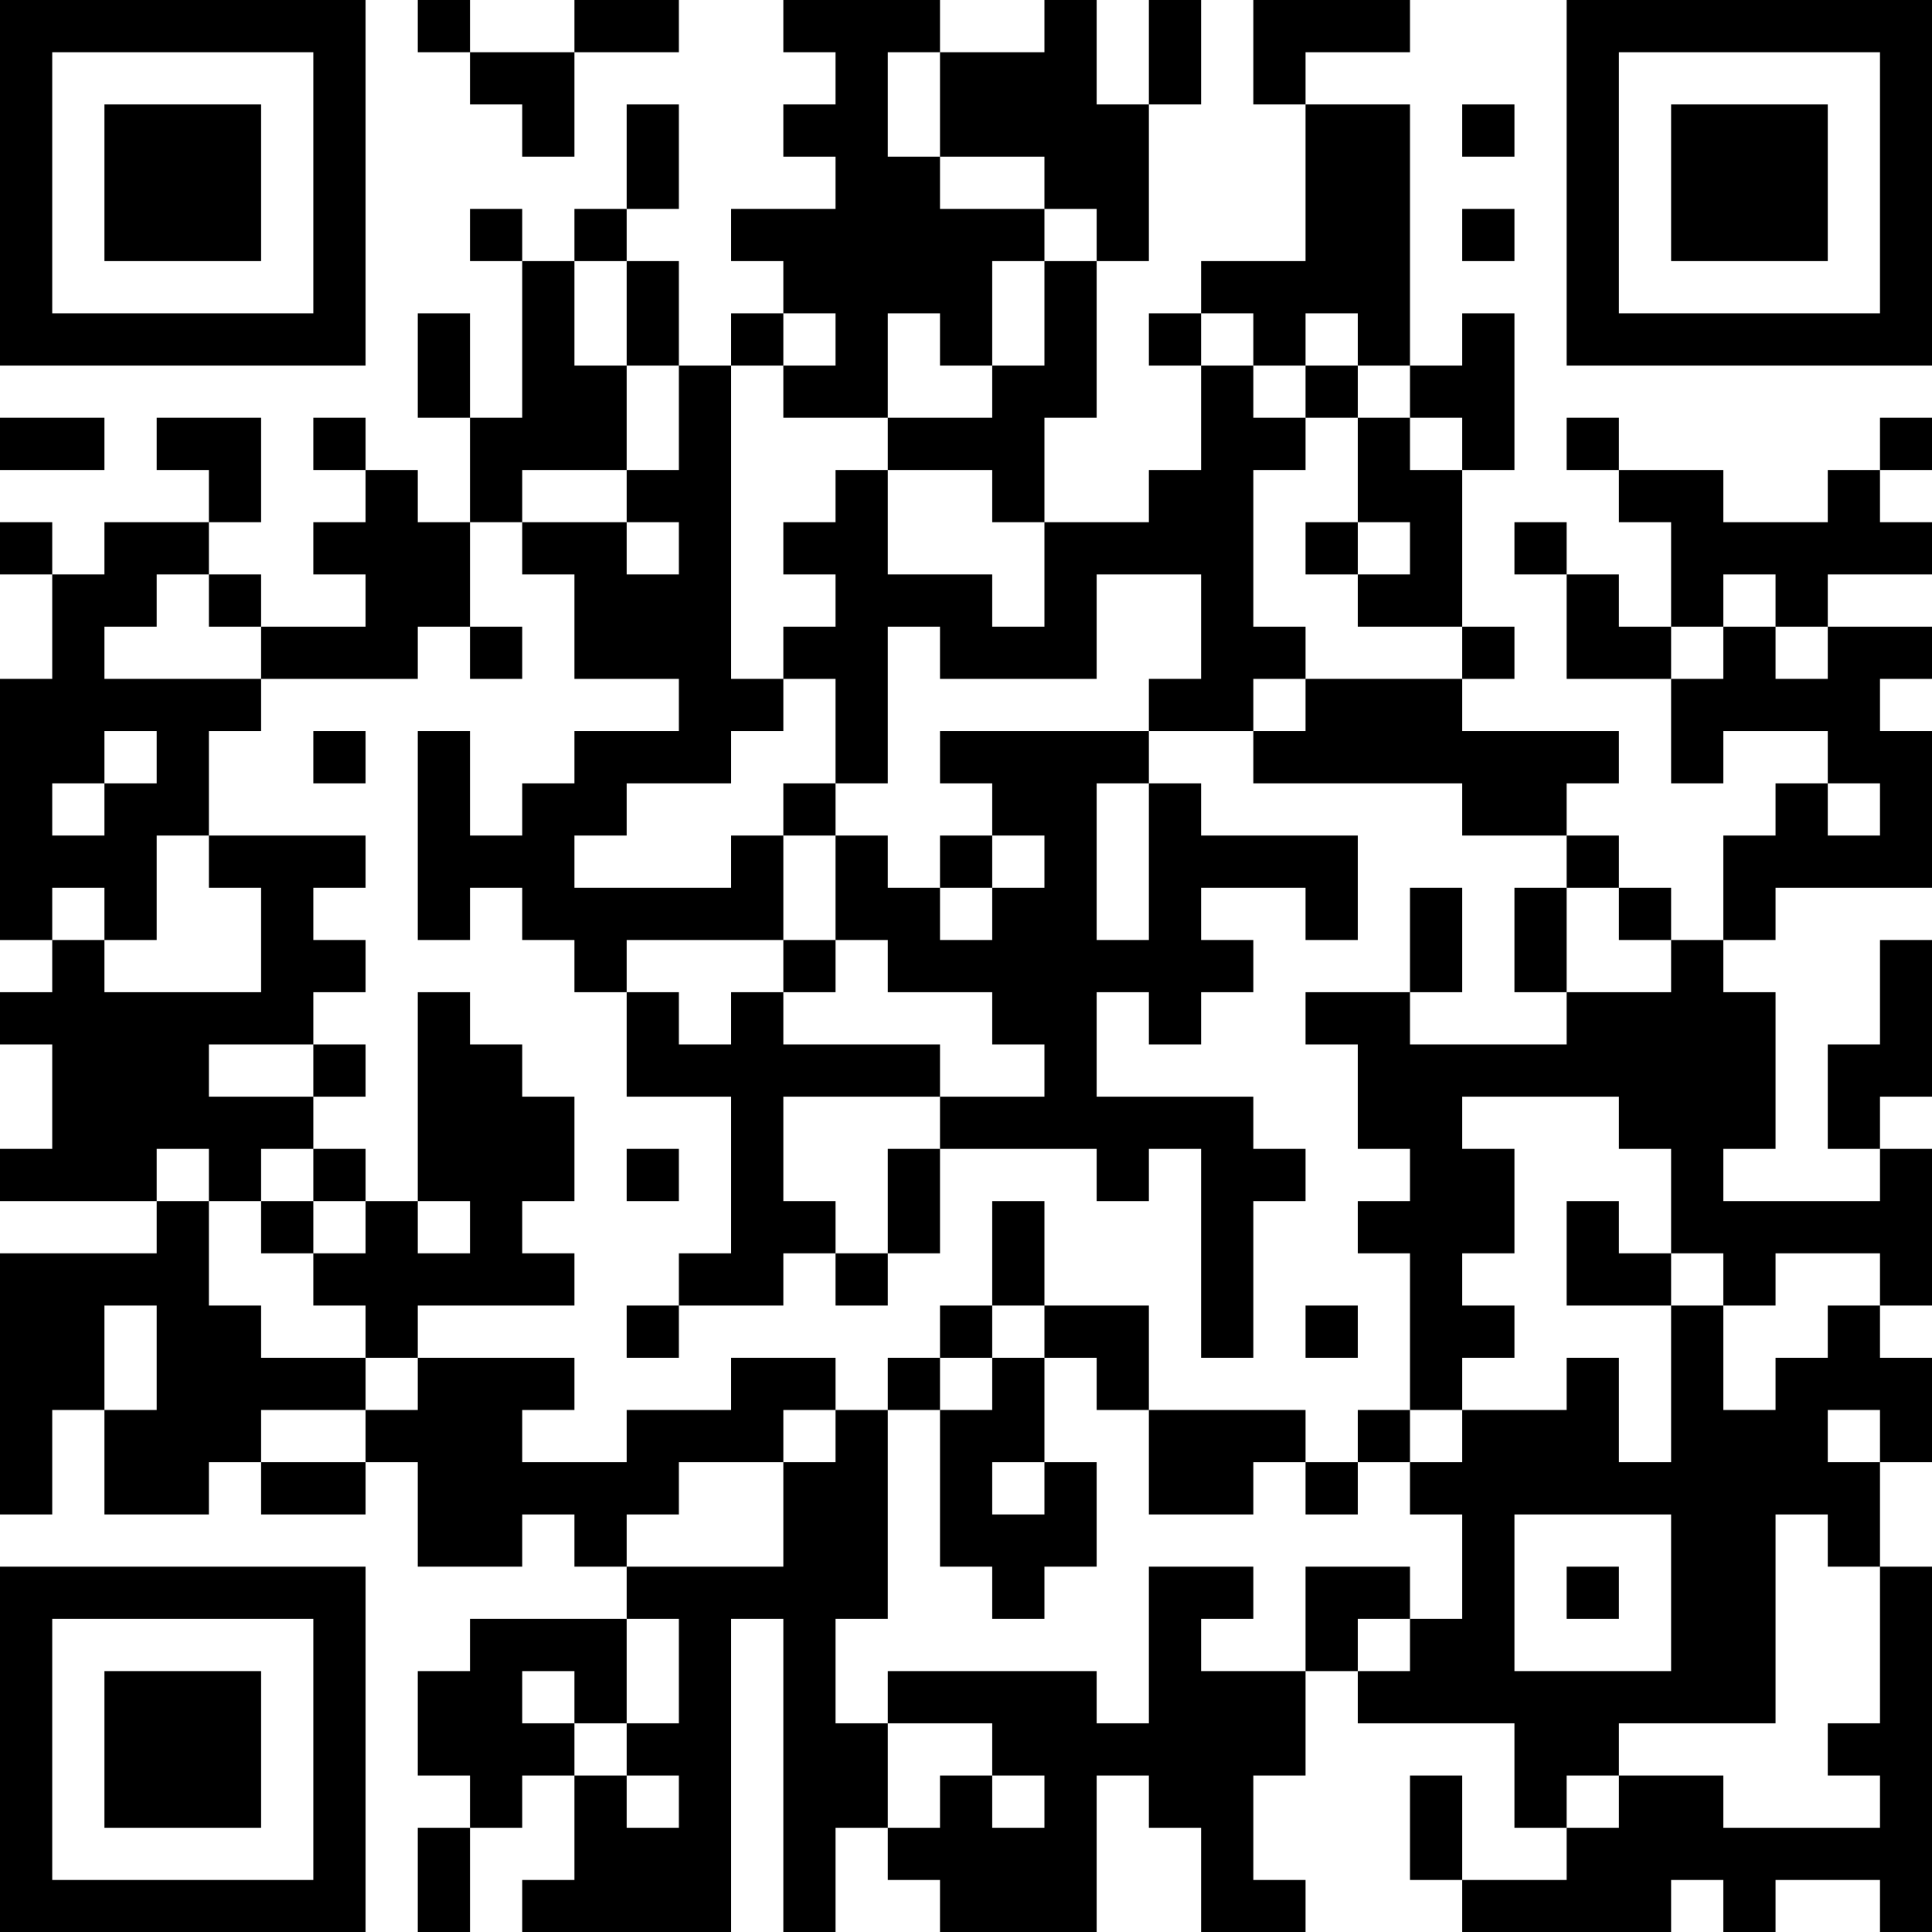 <?xml version="1.0" encoding="UTF-8"?>
<svg xmlns="http://www.w3.org/2000/svg" version="1.1" width="100" height="100" viewBox="0 0 100 100"><rect x="0" y="0" width="100" height="100" fill="#ffffff"/><g transform="scale(2.703)"><g transform="translate(0,0)"><path fill-rule="evenodd" d="M8 0L8 1L9 1L9 2L10 2L10 3L11 3L11 1L13 1L13 0L11 0L11 1L9 1L9 0ZM15 0L15 1L16 1L16 2L15 2L15 3L16 3L16 4L14 4L14 5L15 5L15 6L14 6L14 7L13 7L13 5L12 5L12 4L13 4L13 2L12 2L12 4L11 4L11 5L10 5L10 4L9 4L9 5L10 5L10 8L9 8L9 6L8 6L8 8L9 8L9 10L8 10L8 9L7 9L7 8L6 8L6 9L7 9L7 10L6 10L6 11L7 11L7 12L5 12L5 11L4 11L4 10L5 10L5 8L3 8L3 9L4 9L4 10L2 10L2 11L1 11L1 10L0 10L0 11L1 11L1 13L0 13L0 18L1 18L1 19L0 19L0 20L1 20L1 22L0 22L0 23L3 23L3 24L0 24L0 29L1 29L1 27L2 27L2 29L4 29L4 28L5 28L5 29L7 29L7 28L8 28L8 30L10 30L10 29L11 29L11 30L12 30L12 31L9 31L9 32L8 32L8 34L9 34L9 35L8 35L8 37L9 37L9 35L10 35L10 34L11 34L11 36L10 36L10 37L14 37L14 31L15 31L15 37L16 37L16 35L17 35L17 36L18 36L18 37L21 37L21 34L22 34L22 35L23 35L23 37L25 37L25 36L24 36L24 34L25 34L25 32L26 32L26 33L29 33L29 35L30 35L30 36L28 36L28 34L27 34L27 36L28 36L28 37L32 37L32 36L33 36L33 37L34 37L34 36L36 36L36 37L37 37L37 30L36 30L36 28L37 28L37 26L36 26L36 25L37 25L37 22L36 22L36 21L37 21L37 18L36 18L36 20L35 20L35 22L36 22L36 23L33 23L33 22L34 22L34 19L33 19L33 18L34 18L34 17L37 17L37 14L36 14L36 13L37 13L37 12L35 12L35 11L37 11L37 10L36 10L36 9L37 9L37 8L36 8L36 9L35 9L35 10L33 10L33 9L31 9L31 8L30 8L30 9L31 9L31 10L32 10L32 12L31 12L31 11L30 11L30 10L29 10L29 11L30 11L30 13L32 13L32 15L33 15L33 14L35 14L35 15L34 15L34 16L33 16L33 18L32 18L32 17L31 17L31 16L30 16L30 15L31 15L31 14L28 14L28 13L29 13L29 12L28 12L28 9L29 9L29 6L28 6L28 7L27 7L27 2L25 2L25 1L27 1L27 0L24 0L24 2L25 2L25 5L23 5L23 6L22 6L22 7L23 7L23 9L22 9L22 10L20 10L20 8L21 8L21 5L22 5L22 2L23 2L23 0L22 0L22 2L21 2L21 0L20 0L20 1L18 1L18 0ZM17 1L17 3L18 3L18 4L20 4L20 5L19 5L19 7L18 7L18 6L17 6L17 8L15 8L15 7L16 7L16 6L15 6L15 7L14 7L14 13L15 13L15 14L14 14L14 15L12 15L12 16L11 16L11 17L14 17L14 16L15 16L15 18L12 18L12 19L11 19L11 18L10 18L10 17L9 17L9 18L8 18L8 14L9 14L9 16L10 16L10 15L11 15L11 14L13 14L13 13L11 13L11 11L10 11L10 10L12 10L12 11L13 11L13 10L12 10L12 9L13 9L13 7L12 7L12 5L11 5L11 7L12 7L12 9L10 9L10 10L9 10L9 12L8 12L8 13L5 13L5 12L4 12L4 11L3 11L3 12L2 12L2 13L5 13L5 14L4 14L4 16L3 16L3 18L2 18L2 17L1 17L1 18L2 18L2 19L5 19L5 17L4 17L4 16L7 16L7 17L6 17L6 18L7 18L7 19L6 19L6 20L4 20L4 21L6 21L6 22L5 22L5 23L4 23L4 22L3 22L3 23L4 23L4 25L5 25L5 26L7 26L7 27L5 27L5 28L7 28L7 27L8 27L8 26L11 26L11 27L10 27L10 28L12 28L12 27L14 27L14 26L16 26L16 27L15 27L15 28L13 28L13 29L12 29L12 30L15 30L15 28L16 28L16 27L17 27L17 31L16 31L16 33L17 33L17 35L18 35L18 34L19 34L19 35L20 35L20 34L19 34L19 33L17 33L17 32L21 32L21 33L22 33L22 30L24 30L24 31L23 31L23 32L25 32L25 30L27 30L27 31L26 31L26 32L27 32L27 31L28 31L28 29L27 29L27 28L28 28L28 27L30 27L30 26L31 26L31 28L32 28L32 25L33 25L33 27L34 27L34 26L35 26L35 25L36 25L36 24L34 24L34 25L33 25L33 24L32 24L32 22L31 22L31 21L28 21L28 22L29 22L29 24L28 24L28 25L29 25L29 26L28 26L28 27L27 27L27 24L26 24L26 23L27 23L27 22L26 22L26 20L25 20L25 19L27 19L27 20L30 20L30 19L32 19L32 18L31 18L31 17L30 17L30 16L28 16L28 15L24 15L24 14L25 14L25 13L28 13L28 12L26 12L26 11L27 11L27 10L26 10L26 8L27 8L27 9L28 9L28 8L27 8L27 7L26 7L26 6L25 6L25 7L24 7L24 6L23 6L23 7L24 7L24 8L25 8L25 9L24 9L24 12L25 12L25 13L24 13L24 14L22 14L22 13L23 13L23 11L21 11L21 13L18 13L18 12L17 12L17 15L16 15L16 13L15 13L15 12L16 12L16 11L15 11L15 10L16 10L16 9L17 9L17 11L19 11L19 12L20 12L20 10L19 10L19 9L17 9L17 8L19 8L19 7L20 7L20 5L21 5L21 4L20 4L20 3L18 3L18 1ZM28 2L28 3L29 3L29 2ZM28 4L28 5L29 5L29 4ZM25 7L25 8L26 8L26 7ZM0 8L0 9L2 9L2 8ZM25 10L25 11L26 11L26 10ZM33 11L33 12L32 12L32 13L33 13L33 12L34 12L34 13L35 13L35 12L34 12L34 11ZM9 12L9 13L10 13L10 12ZM2 14L2 15L1 15L1 16L2 16L2 15L3 15L3 14ZM6 14L6 15L7 15L7 14ZM18 14L18 15L19 15L19 16L18 16L18 17L17 17L17 16L16 16L16 15L15 15L15 16L16 16L16 18L15 18L15 19L14 19L14 20L13 20L13 19L12 19L12 21L14 21L14 24L13 24L13 25L12 25L12 26L13 26L13 25L15 25L15 24L16 24L16 25L17 25L17 24L18 24L18 22L21 22L21 23L22 23L22 22L23 22L23 26L24 26L24 23L25 23L25 22L24 22L24 21L21 21L21 19L22 19L22 20L23 20L23 19L24 19L24 18L23 18L23 17L25 17L25 18L26 18L26 16L23 16L23 15L22 15L22 14ZM21 15L21 18L22 18L22 15ZM35 15L35 16L36 16L36 15ZM19 16L19 17L18 17L18 18L19 18L19 17L20 17L20 16ZM27 17L27 19L28 19L28 17ZM29 17L29 19L30 19L30 17ZM16 18L16 19L15 19L15 20L18 20L18 21L15 21L15 23L16 23L16 24L17 24L17 22L18 22L18 21L20 21L20 20L19 20L19 19L17 19L17 18ZM8 19L8 23L7 23L7 22L6 22L6 23L5 23L5 24L6 24L6 25L7 25L7 26L8 26L8 25L11 25L11 24L10 24L10 23L11 23L11 21L10 21L10 20L9 20L9 19ZM6 20L6 21L7 21L7 20ZM12 22L12 23L13 23L13 22ZM6 23L6 24L7 24L7 23ZM8 23L8 24L9 24L9 23ZM19 23L19 25L18 25L18 26L17 26L17 27L18 27L18 30L19 30L19 31L20 31L20 30L21 30L21 28L20 28L20 26L21 26L21 27L22 27L22 29L24 29L24 28L25 28L25 29L26 29L26 28L27 28L27 27L26 27L26 28L25 28L25 27L22 27L22 25L20 25L20 23ZM30 23L30 25L32 25L32 24L31 24L31 23ZM2 25L2 27L3 27L3 25ZM19 25L19 26L18 26L18 27L19 27L19 26L20 26L20 25ZM25 25L25 26L26 26L26 25ZM35 27L35 28L36 28L36 27ZM19 28L19 29L20 29L20 28ZM29 29L29 32L32 32L32 29ZM34 29L34 33L31 33L31 34L30 34L30 35L31 35L31 34L33 34L33 35L36 35L36 34L35 34L35 33L36 33L36 30L35 30L35 29ZM30 30L30 31L31 31L31 30ZM12 31L12 33L11 33L11 32L10 32L10 33L11 33L11 34L12 34L12 35L13 35L13 34L12 34L12 33L13 33L13 31ZM0 0L0 7L7 7L7 0ZM1 1L1 6L6 6L6 1ZM2 2L2 5L5 5L5 2ZM30 0L30 7L37 7L37 0ZM31 1L31 6L36 6L36 1ZM32 2L32 5L35 5L35 2ZM0 30L0 37L7 37L7 30ZM1 31L1 36L6 36L6 31ZM2 32L2 35L5 35L5 32Z" fill="#000000"/></g></g></svg>
